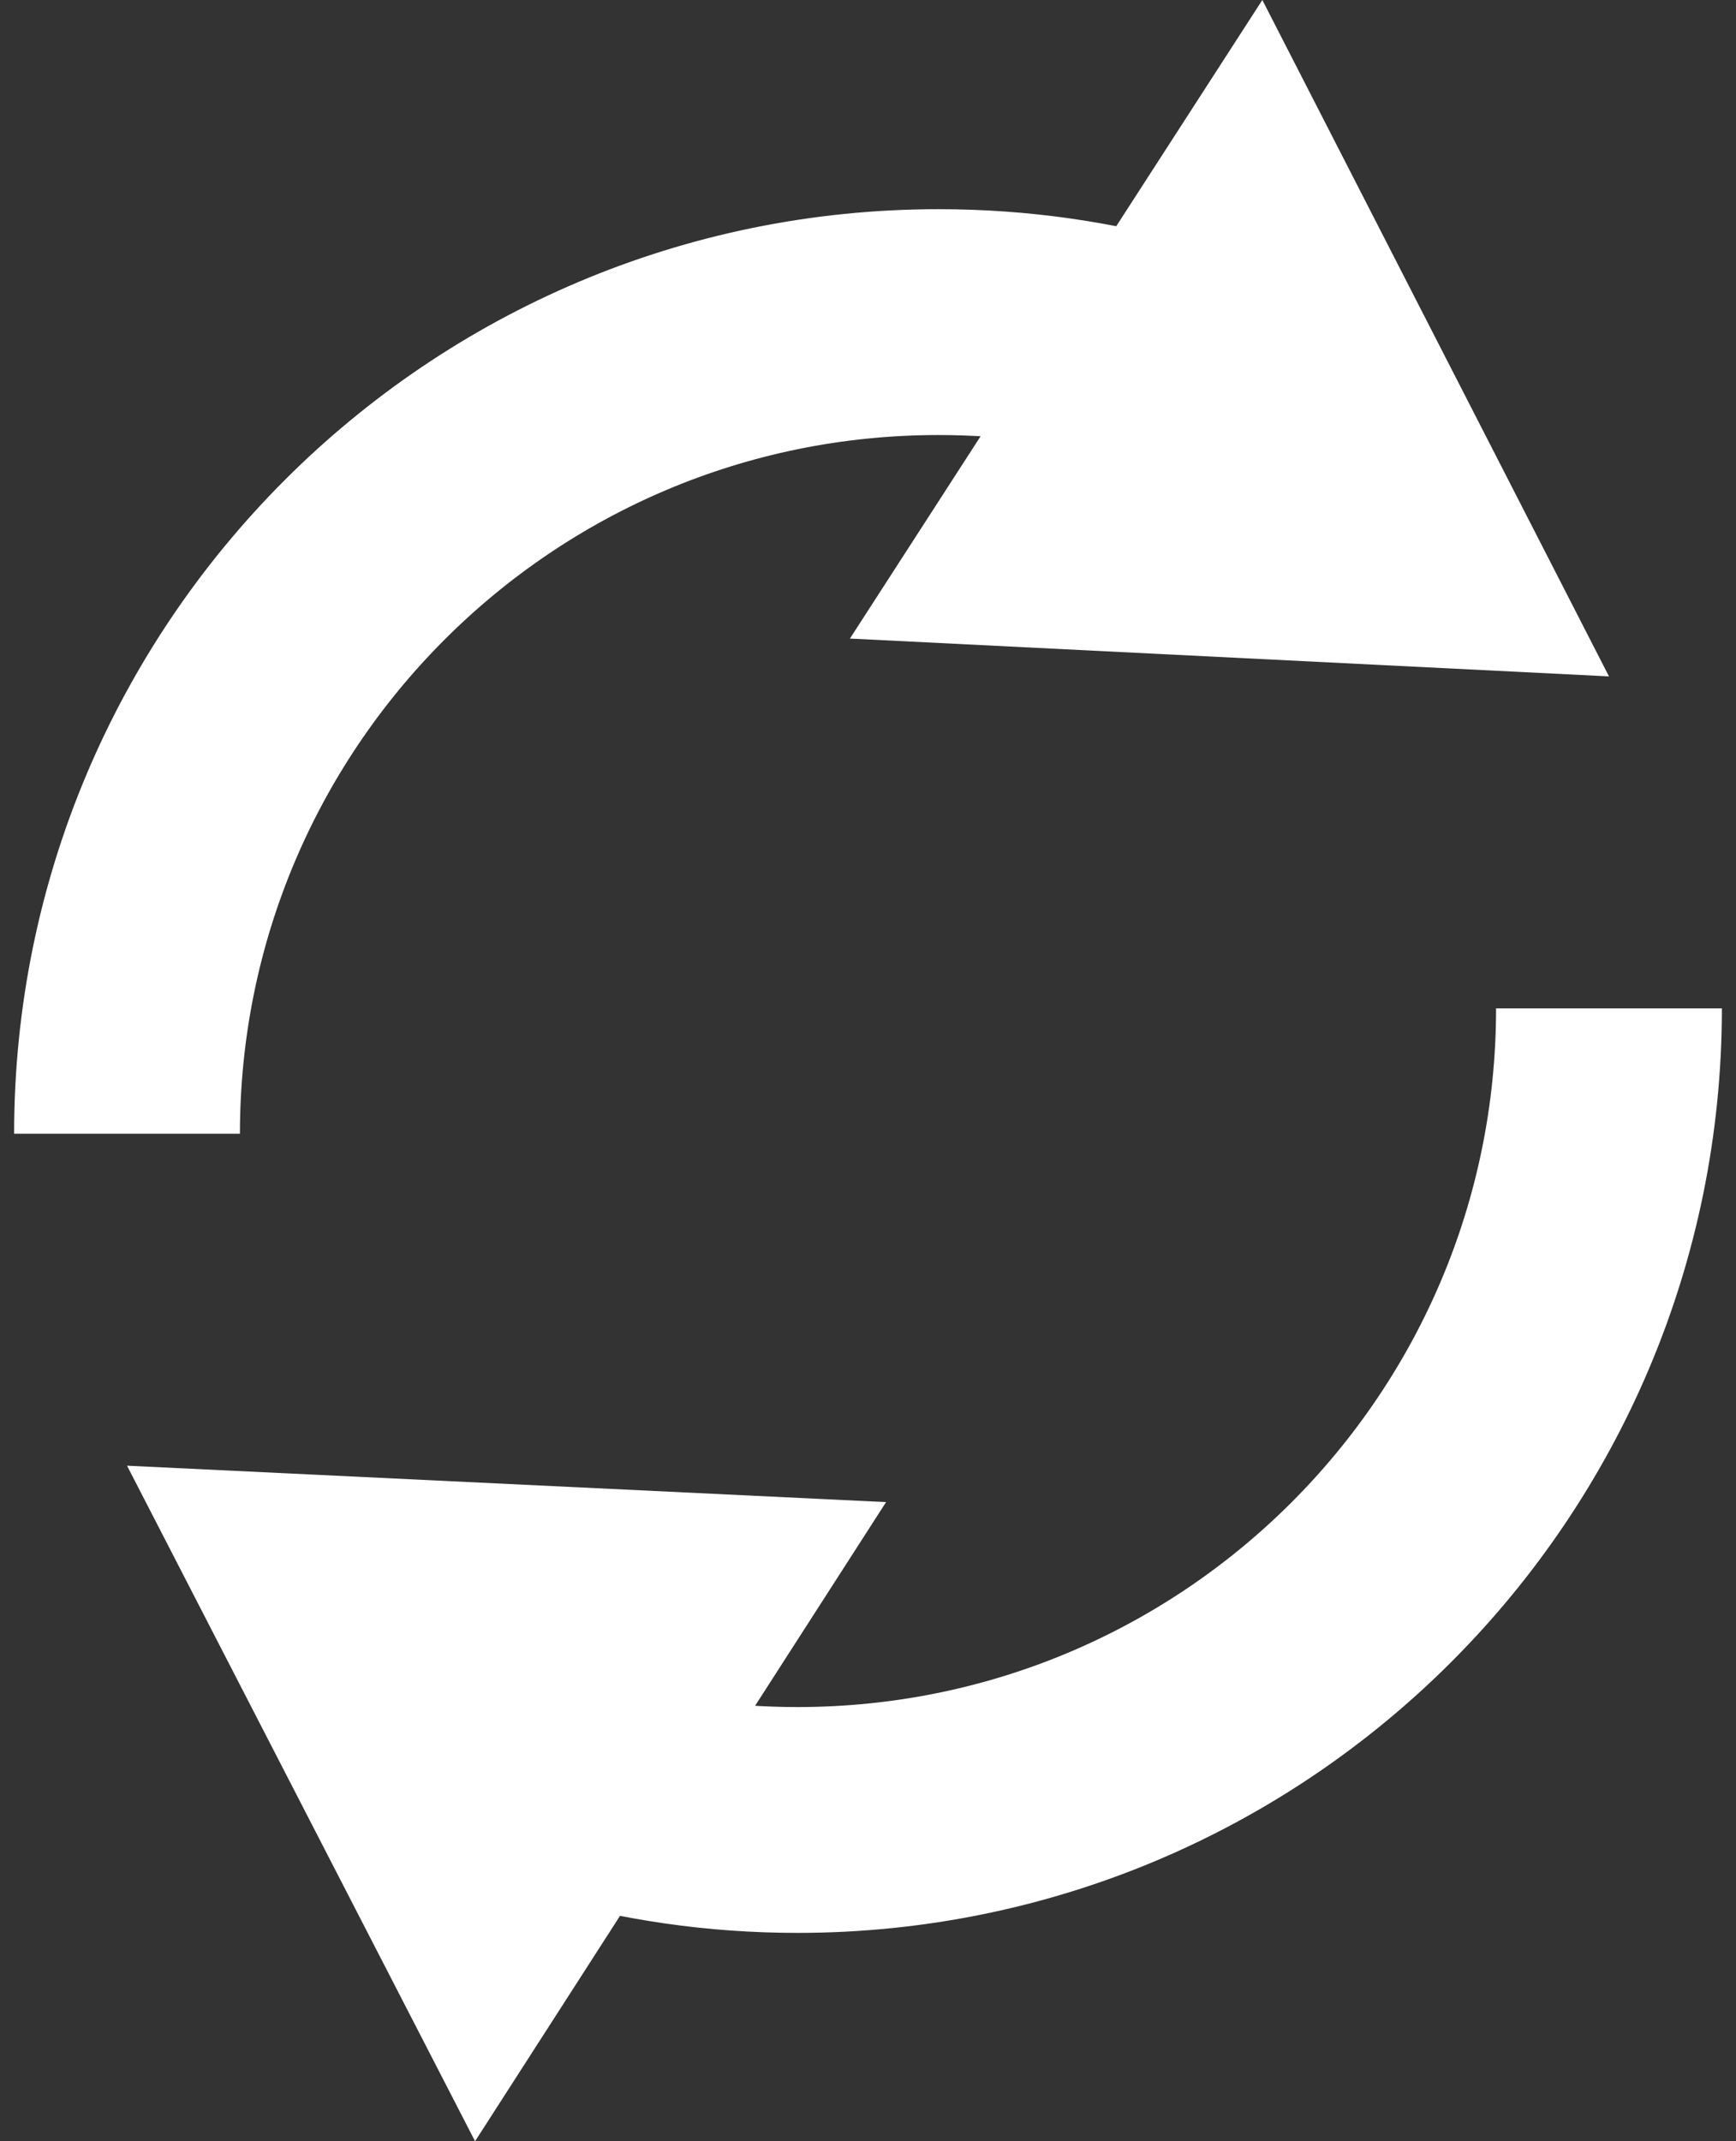 <?xml version="1.0" encoding="UTF-8"?><svg id="Camada_2" xmlns="http://www.w3.org/2000/svg" viewBox="0 0 61.5 75.85"><rect x="0" y="0" width="61.5" height="75.85" fill="#333333" stroke="none"/><defs><style>.cls-1{fill:#fff;}.cls-2{fill:none;stroke:#fff;stroke-miterlimit:10;stroke-width:8px;}</style></defs><g><path class="cls-2" d="M4.5,40.16c0-15.88,12.87-28.75,28.75-28.75,2.81,0,5.52,.4,8.08,1.15"/><polygon class="cls-1" points="30.11 22.62 57 23.96 44.72 0 30.11 22.62"/></g><g><path class="cls-2" d="M57,35.72c0,15.88-12.87,28.75-28.75,28.75-2.8,0-5.51-.4-8.07-1.15"/><polygon class="cls-1" points="31.39 53.21 4.5 51.92 16.83 75.85 31.39 53.21"/></g></svg>